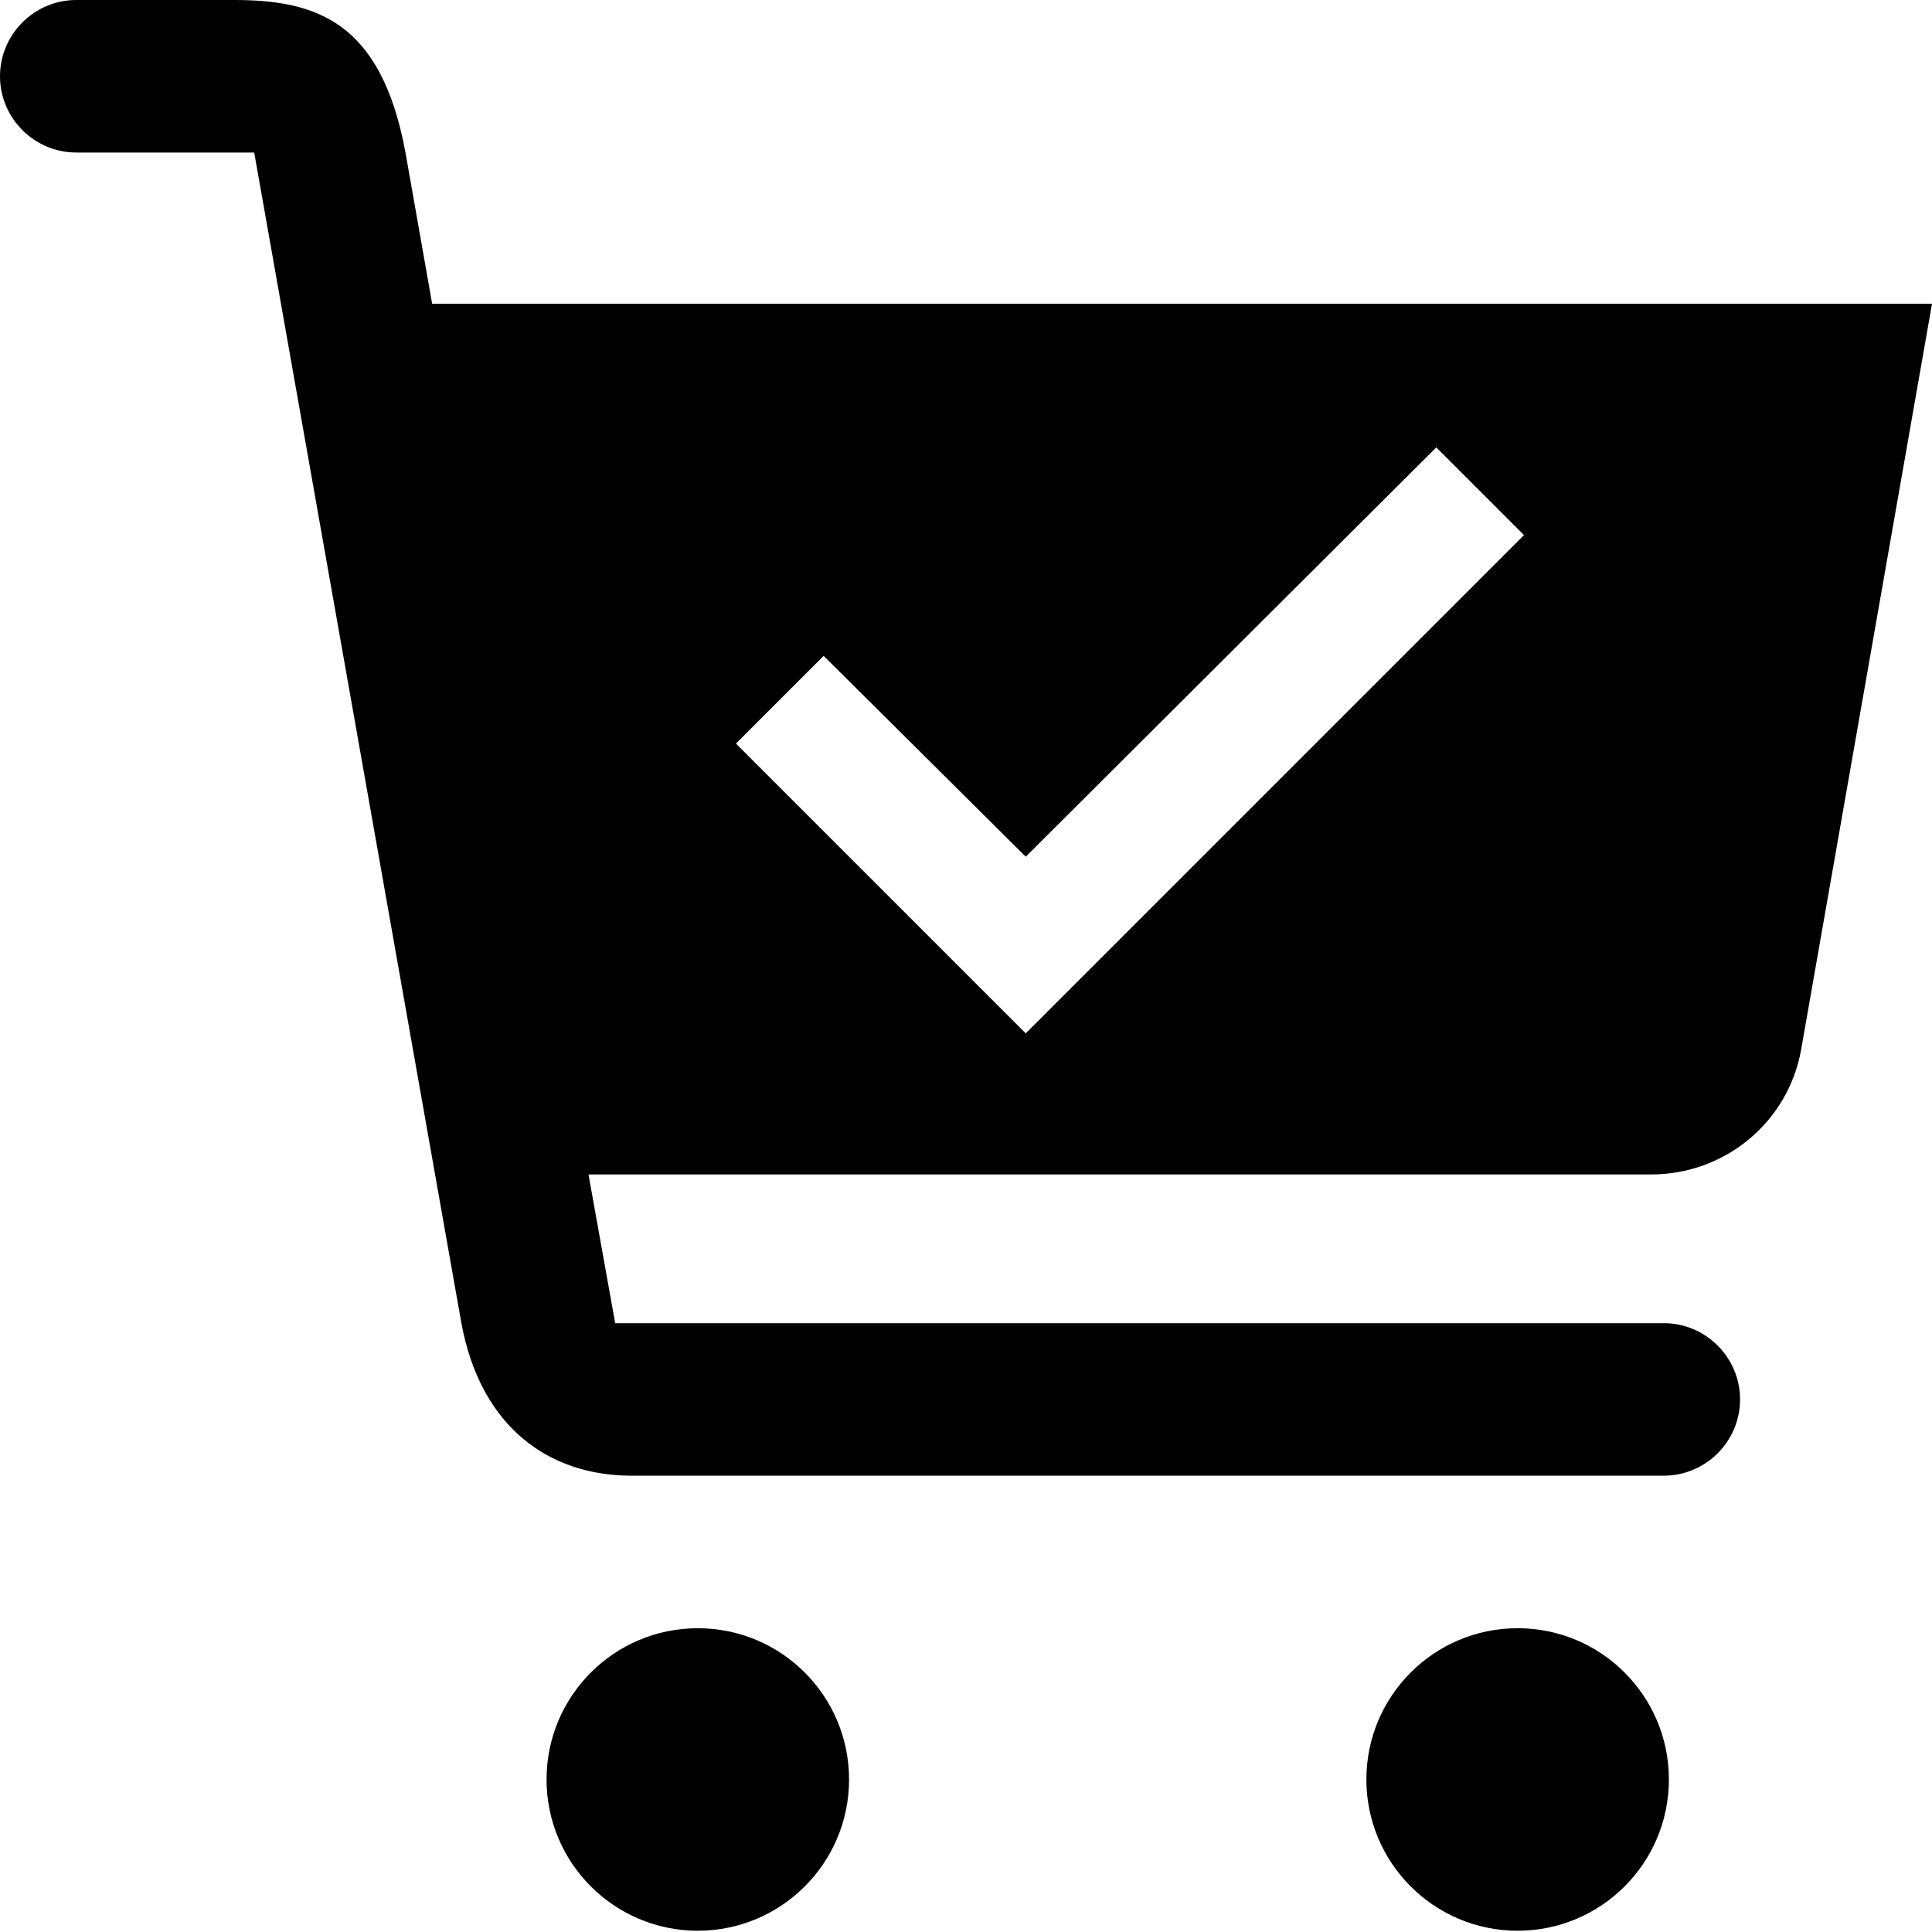 <svg xmlns="http://www.w3.org/2000/svg" viewBox="0 0 152 152"><circle cx="54.9" cy="140" r="11.9"/><circle cx="119.4" cy="140" r="11.9"/><path d="M152 23.9l-10.3 58.7c-1 5.6-5.9 9.8-11.8 9.8H46.3l2.1 11.7h82.5c3.3 0 6 2.7 6 6s-2.7 6-6 6H49.7c-6.6 0-11.9-3.9-13.4-12L20 12H6c-3.3 0-6-2.7-6-6s2.7-6 6-6h12.4C24.9 0 30 1.7 31.9 12L34 23.9h118zM80.7 81.3l39.2-39.2-6.9-6.9-32.3 32.2-15.9-15.8-6.9 6.9 22.8 22.8z"/></svg>
